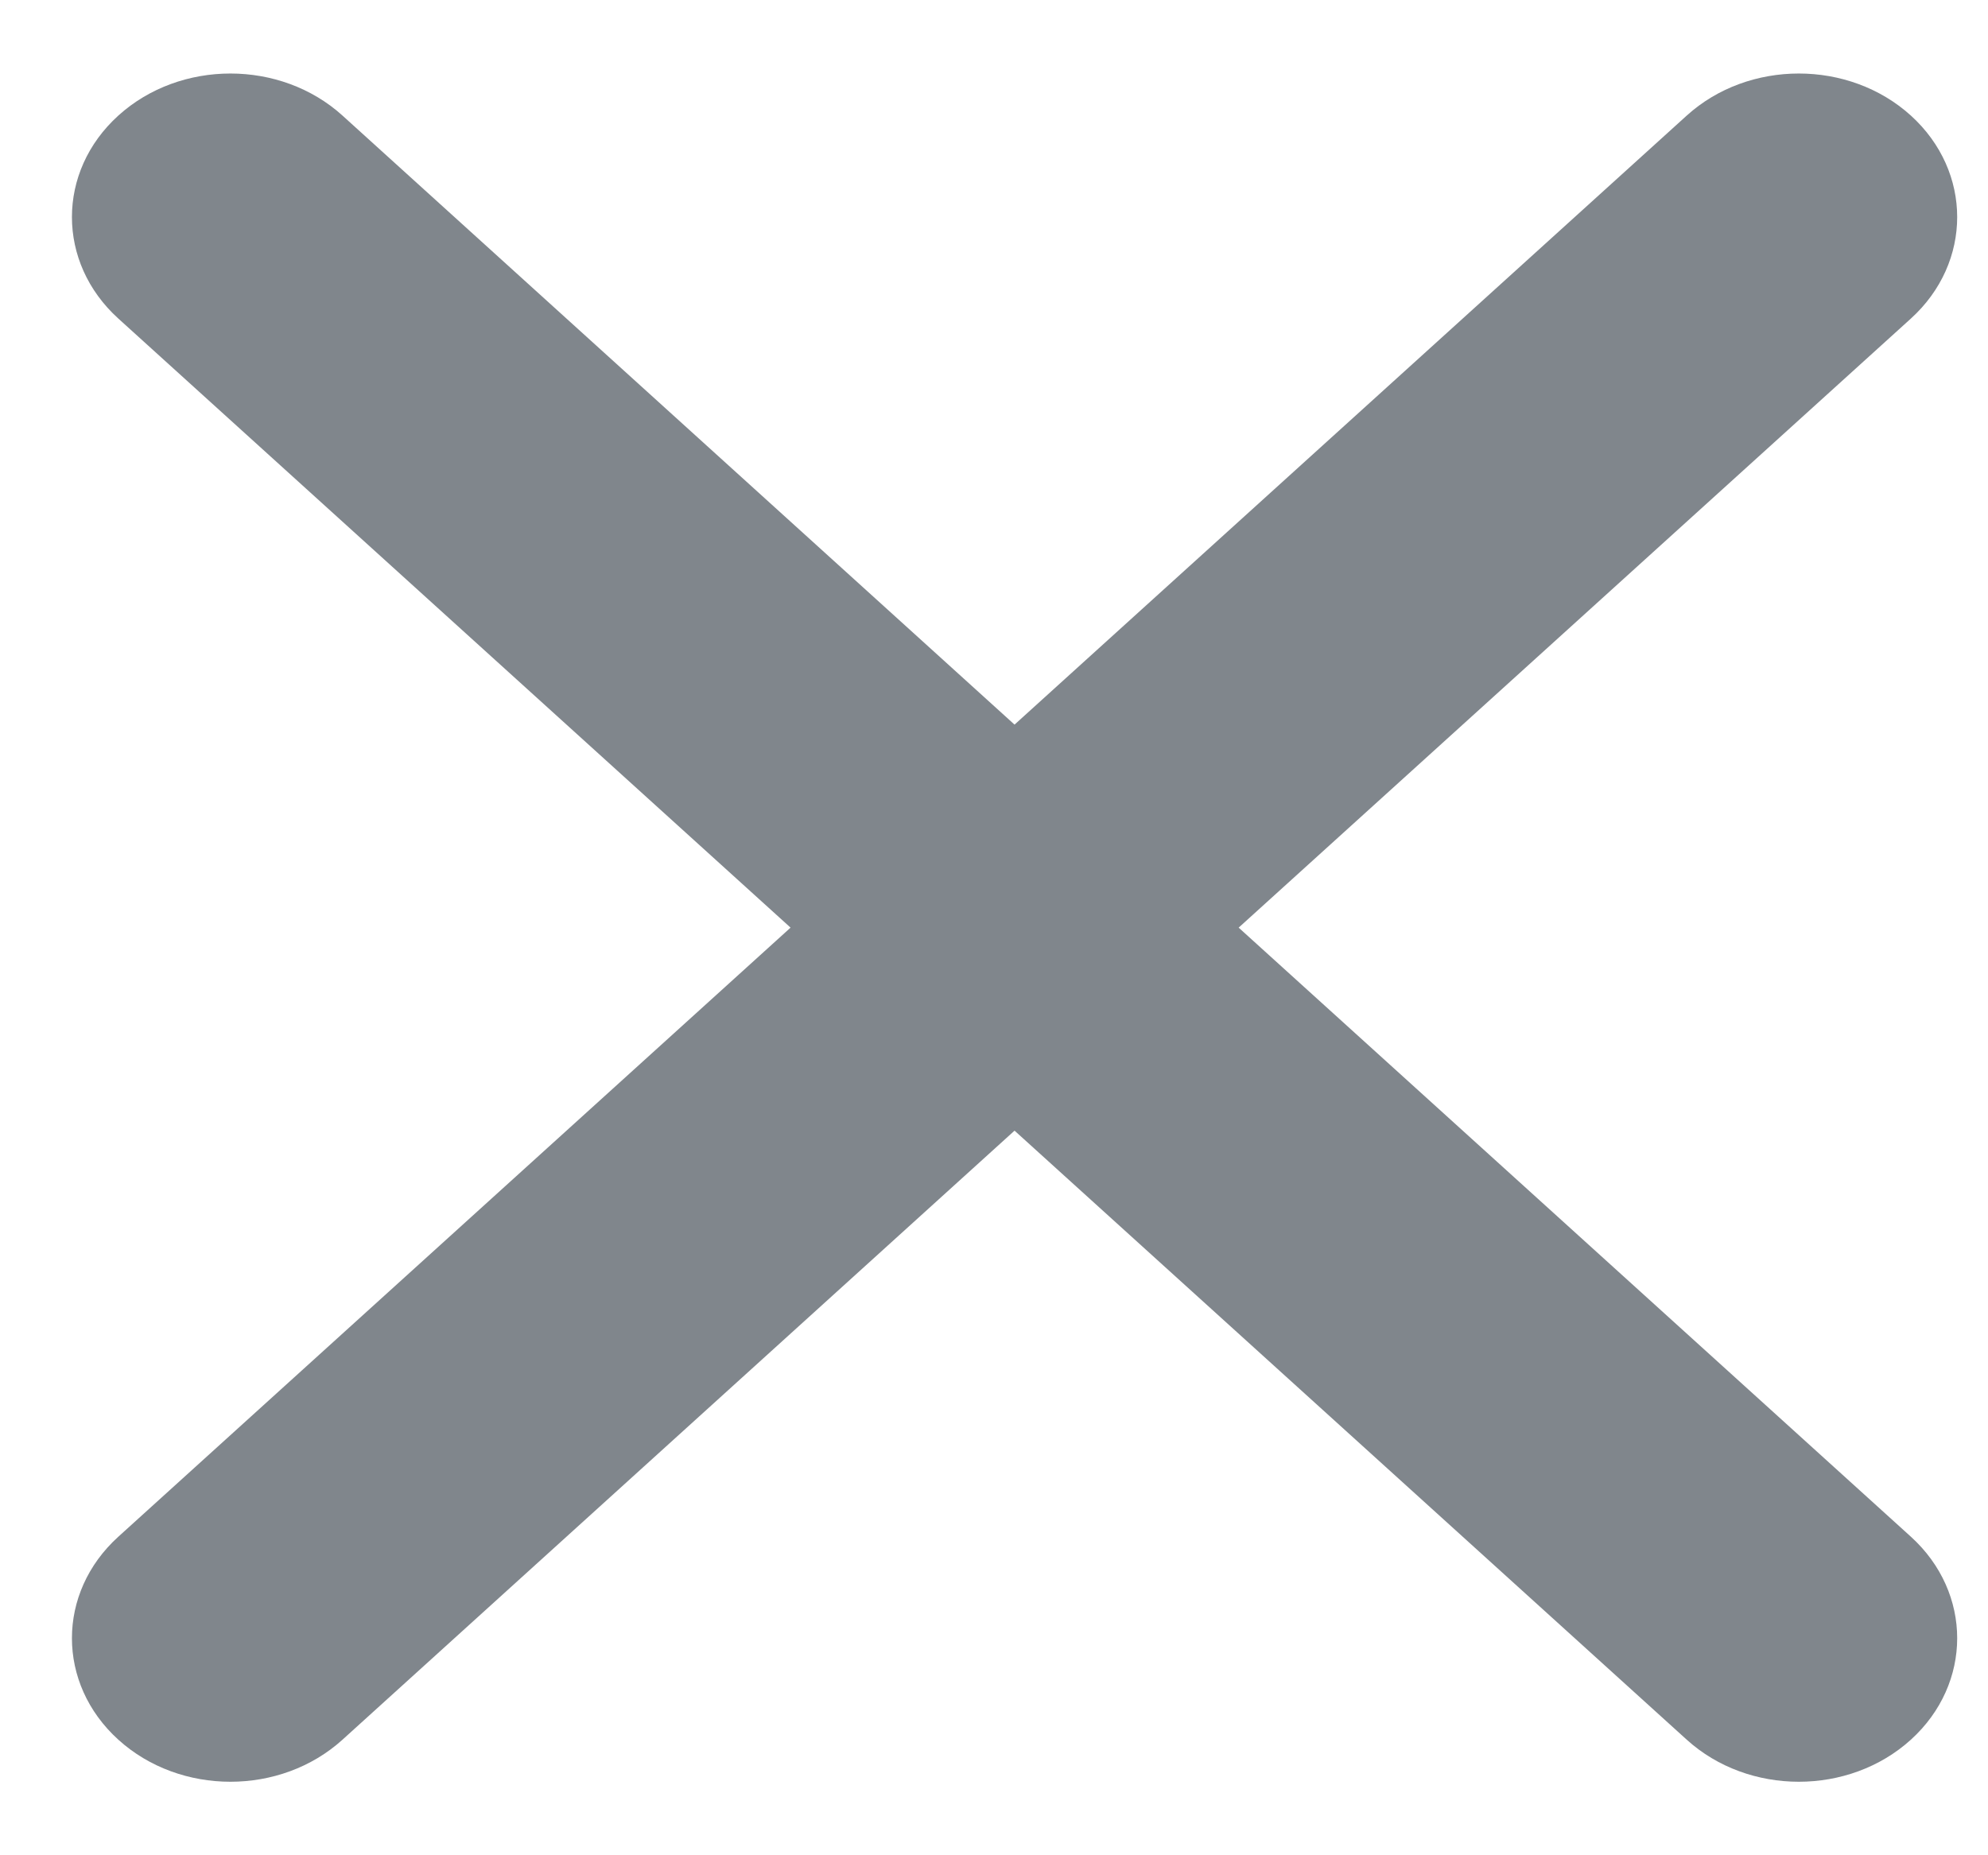 <svg width="15" height="14" viewBox="0 0 15 14" fill="none" xmlns="http://www.w3.org/2000/svg">
<path fill-rule="evenodd" clip-rule="evenodd" d="M0.893 11.596C0.426 12.019 0.426 12.705 0.893 13.128C1.36 13.551 2.117 13.551 2.584 13.128L7.655 8.532L12.727 13.128C13.194 13.551 13.951 13.551 14.418 13.128C14.884 12.705 14.884 12.019 14.418 11.596L9.346 7L14.418 2.404C14.884 1.981 14.884 1.295 14.418 0.872C13.951 0.449 13.194 0.449 12.727 0.872L7.655 5.468L2.584 0.872C2.117 0.449 1.36 0.449 0.893 0.872C0.426 1.295 0.426 1.981 0.893 2.404L5.965 7L0.893 11.596Z" fill="#80868C"/>
</svg>
